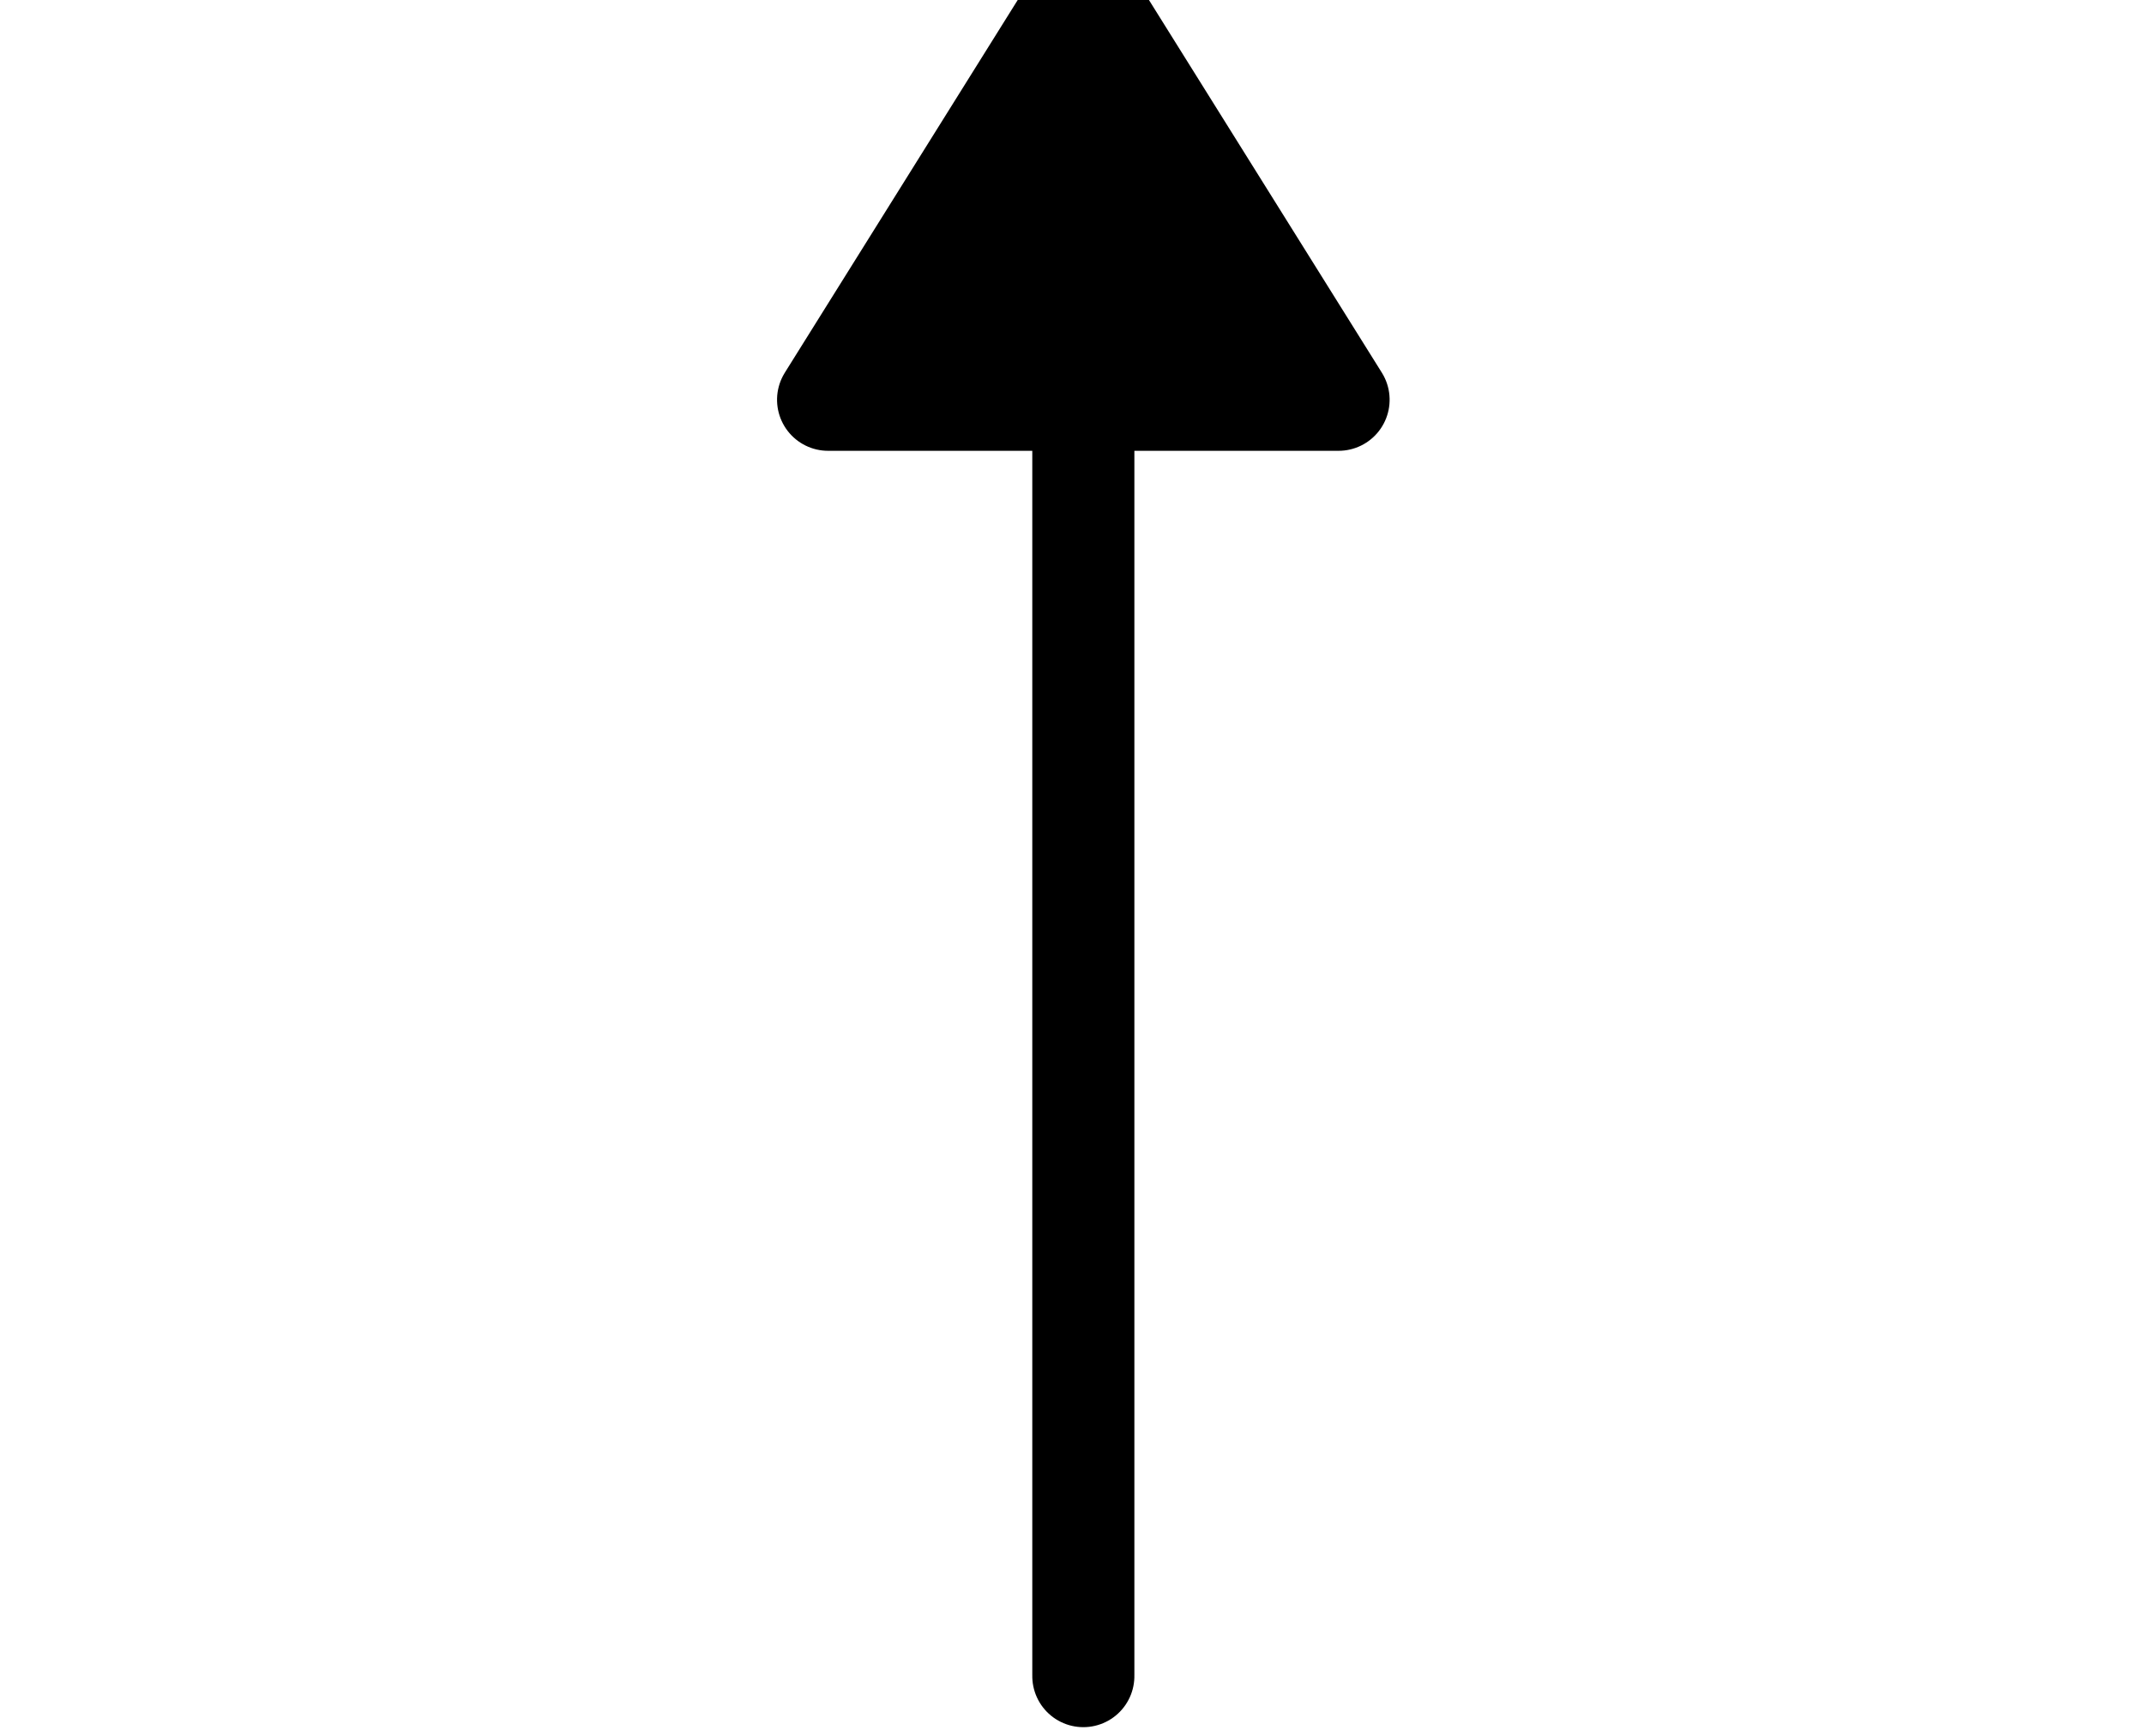 <svg width="21px" height="17px" viewBox="187 110 21 17" version="1.1" xmlns="http://www.w3.org/2000/svg" xmlns:xlink="http://www.w3.org/1999/xlink">
    <!-- Generator: Sketch 3.8.3 (29802) - http://www.bohemiancoding.com/sketch -->
    <desc>Created with Sketch.</desc>
    <defs></defs>
    <g id="Wind" stroke="none" stroke-width="1" fill="none" fill-rule="evenodd"  transform="translate(197.611, 118.415) rotate(270) translate(-197.611, -118.415) translate(189.111, 115.915)"

 stroke-linecap="round">
        <path d="M0.5,2.5 L13,2.5" id="Line" stroke="#000000"></path>
        <polygon id="Triangle-1" stroke="#000000" stroke-linejoin="round" fill="#000000" points="13 5 13 1.13686838e-13 17 2.5"></polygon>
    </g>
</svg>